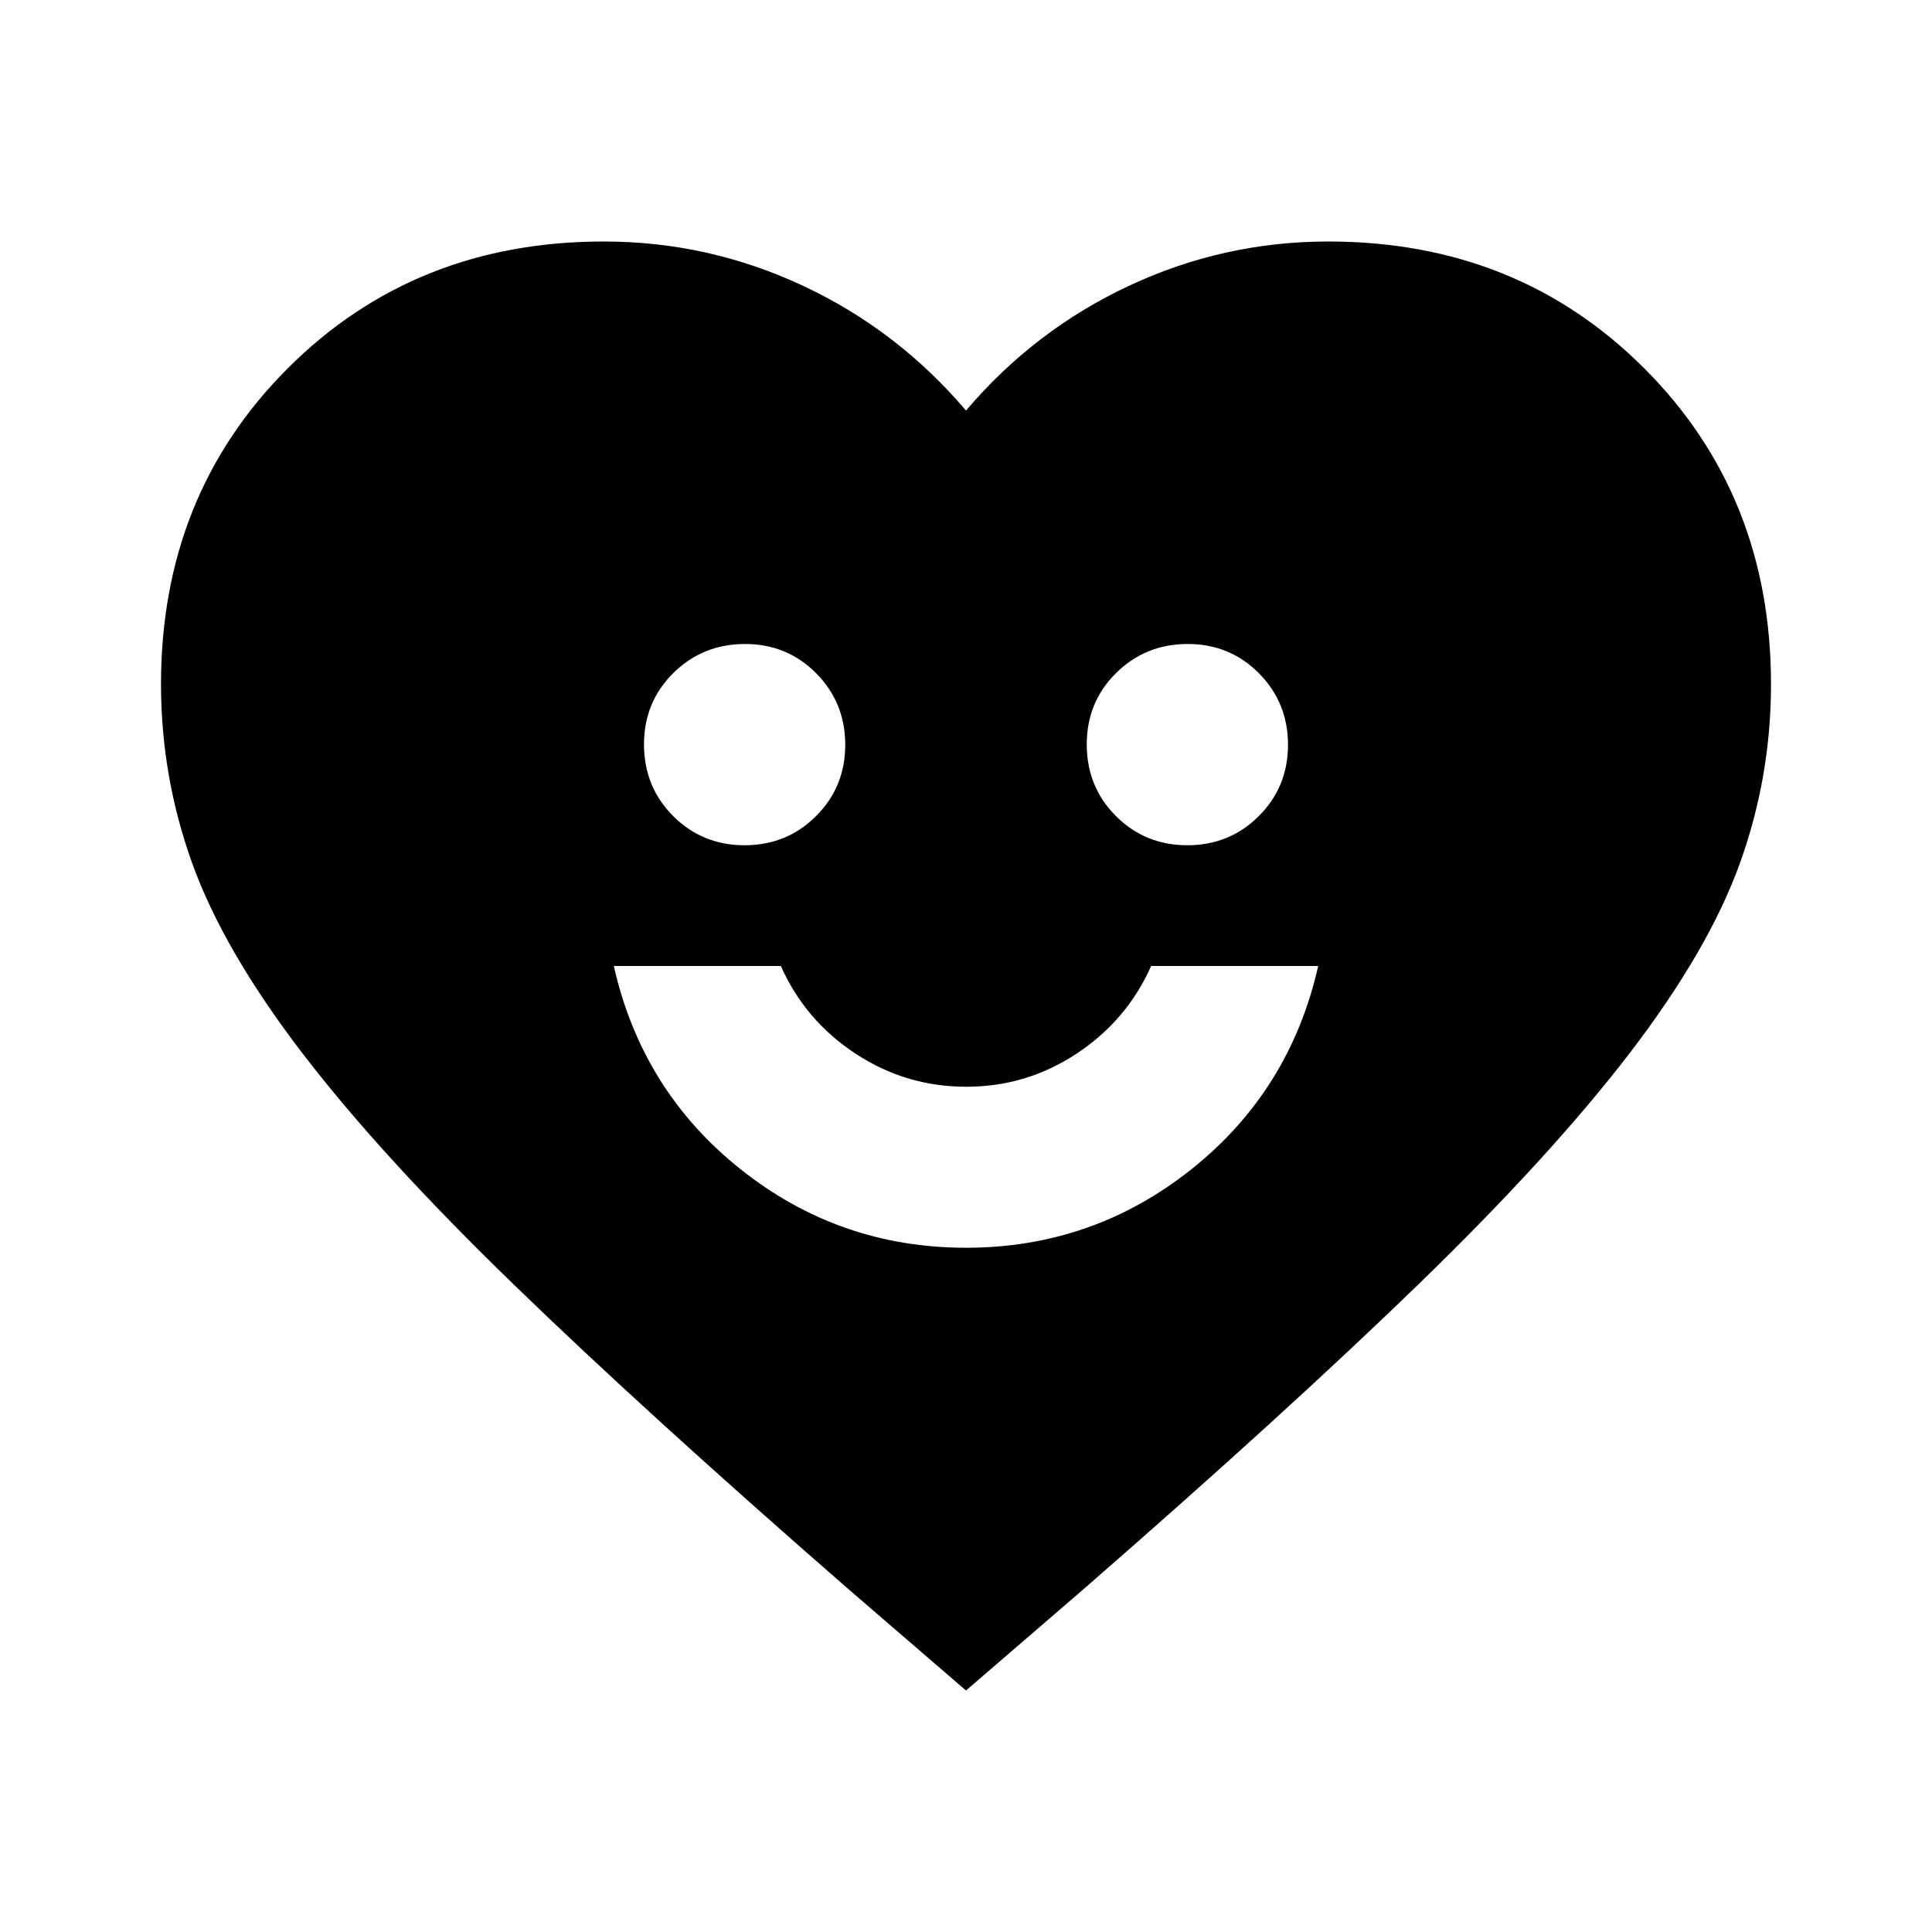 <svg xmlns="http://www.w3.org/2000/svg" viewBox="0 0 24 24" width="24" height="24"><path fill="currentColor" d="M12 15.5q1.575 0 2.8-.975T16.375 12H14.3q-.3.675-.925 1.088T12 13.5t-1.375-.413T9.7 12H7.625q.35 1.55 1.575 2.525t2.8.975m-2.75-5q.525 0 .888-.363t.362-.887t-.363-.888T9.25 8t-.888.363T8 9.25t.363.888t.887.362m5.5 0q.525 0 .888-.363T16 9.25t-.363-.888T14.75 8t-.888.363t-.362.887t.363.888t.887.362M12 21l-1.45-1.25q-2.525-2.2-4.175-3.8T3.75 13.075t-1.362-2.35T2 8.5q0-2.35 1.575-3.925T7.5 3q1.3 0 2.475.55T12 5.1q.85-1 2.025-1.55T16.5 3q2.35 0 3.925 1.575T22 8.5q0 1.15-.387 2.225t-1.363 2.35t-2.625 2.875t-4.175 3.8z"/></svg>